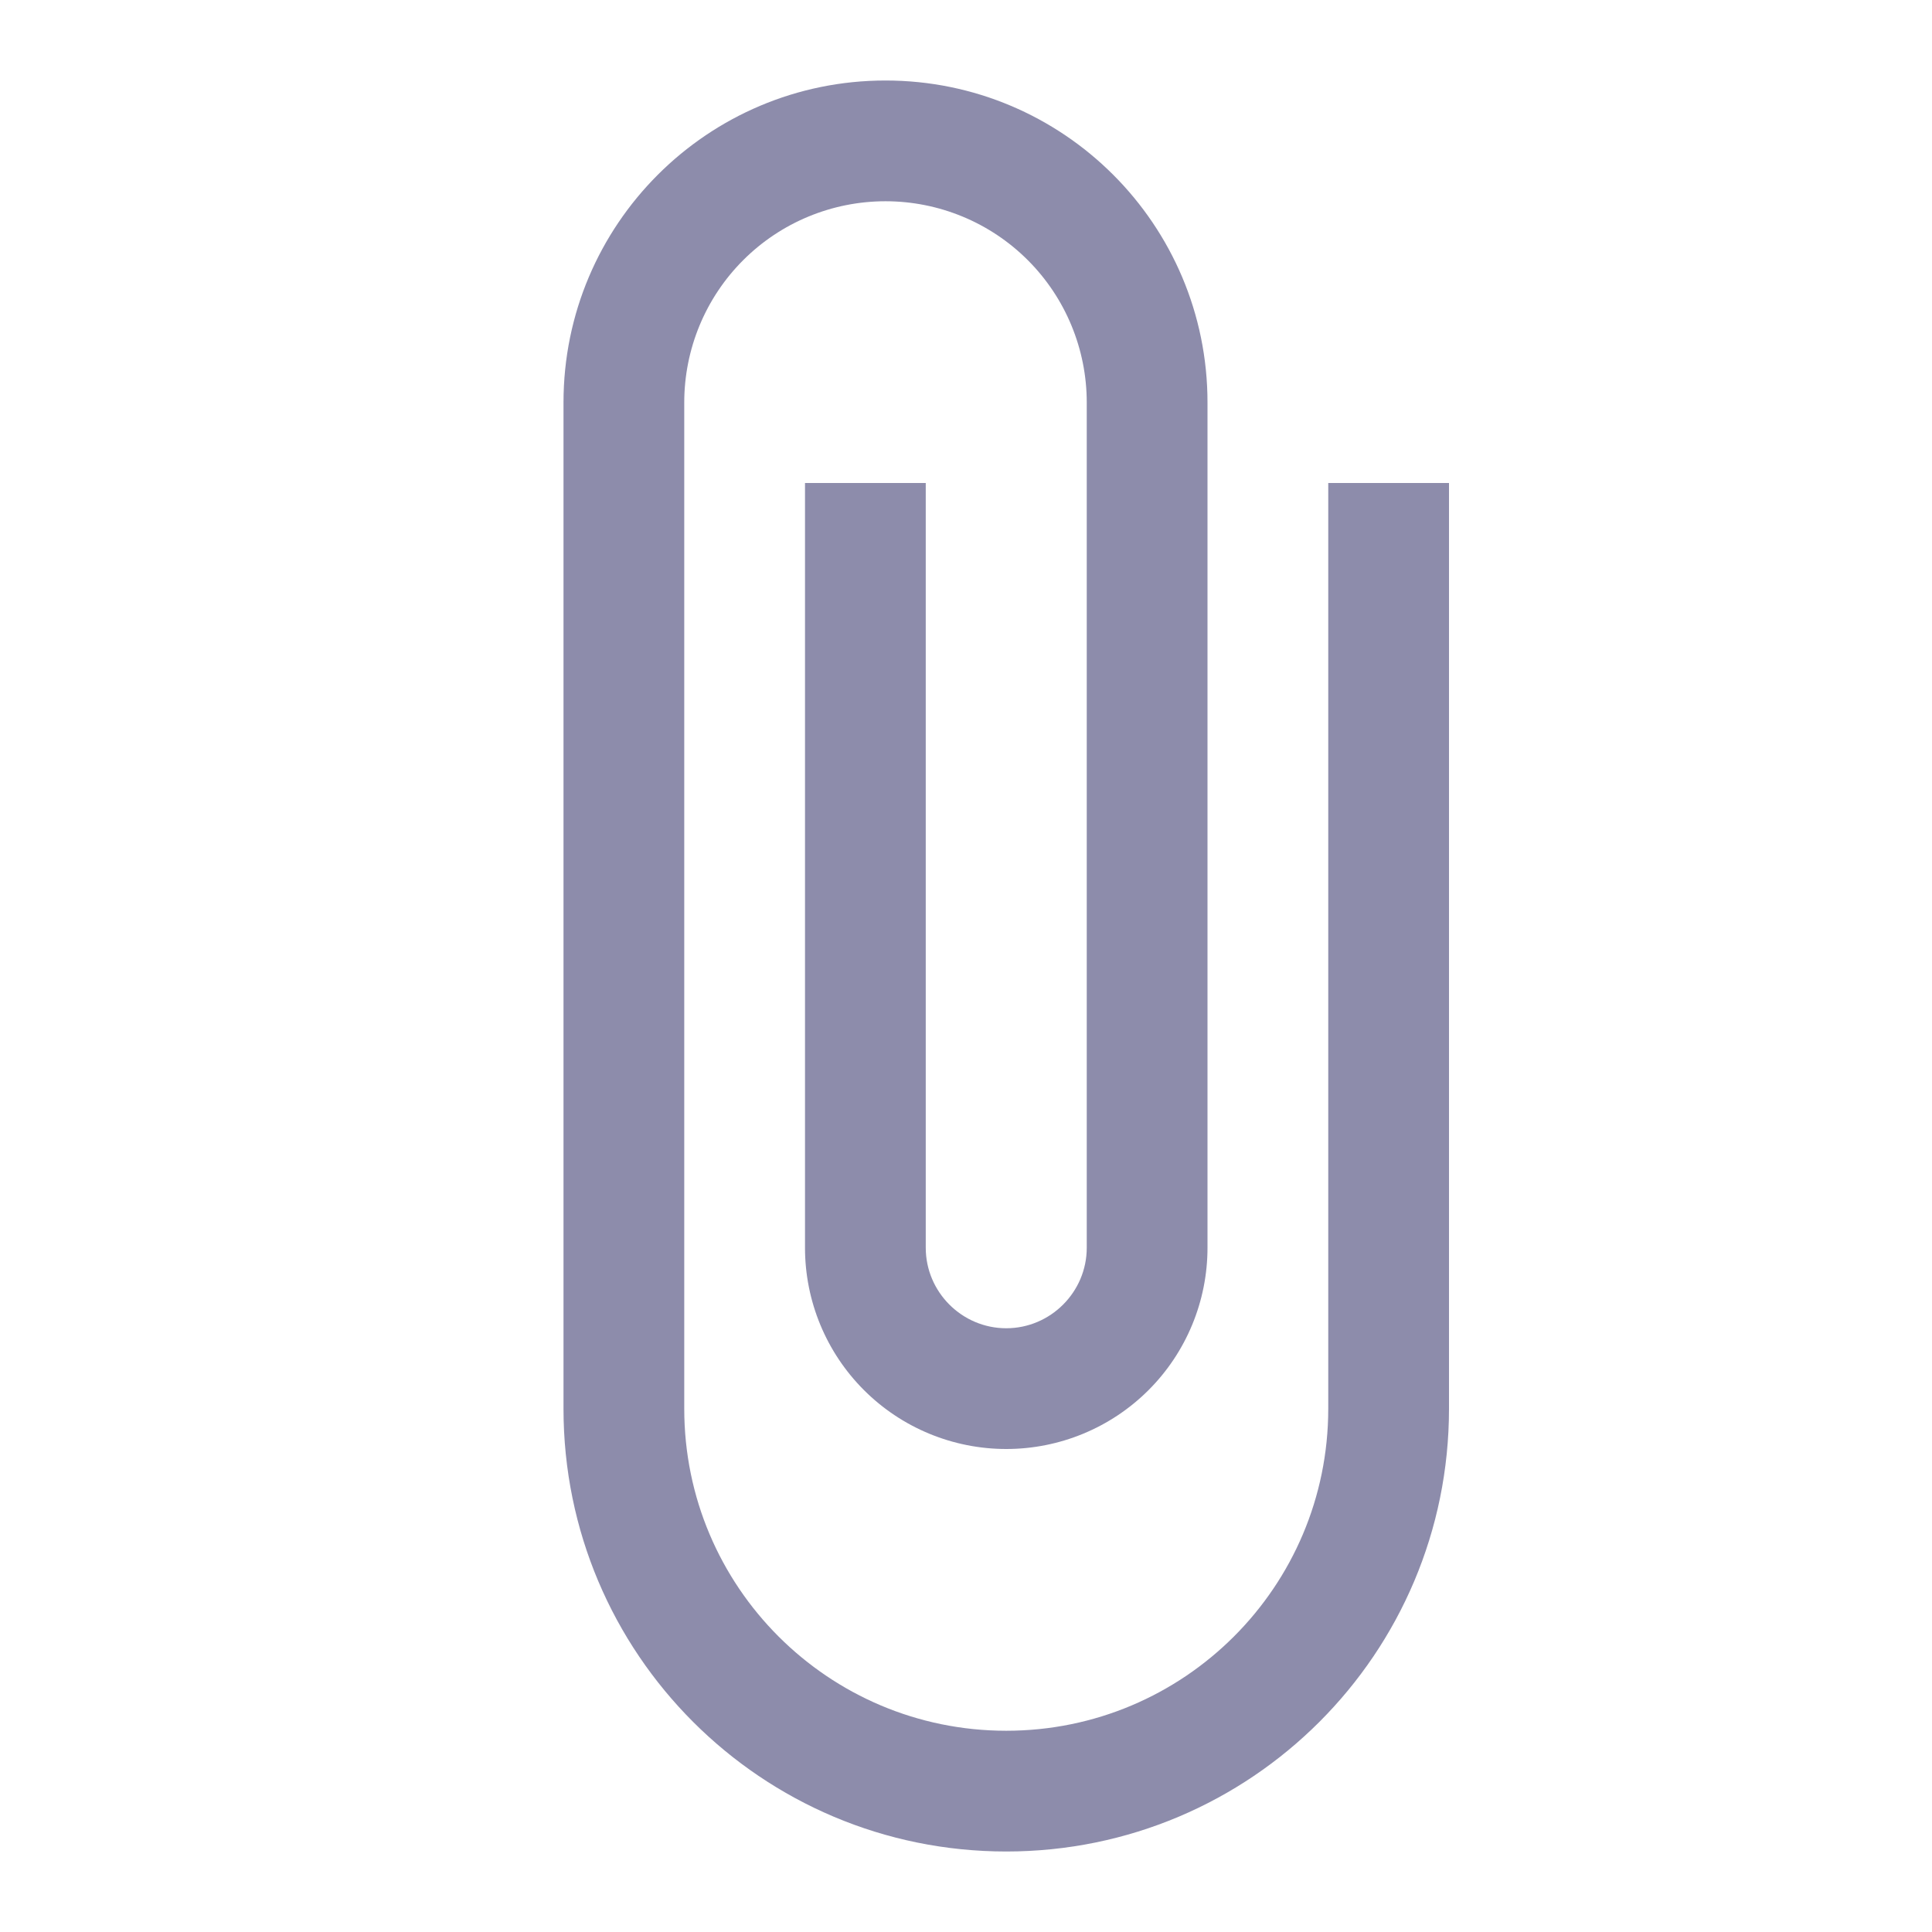 <svg width="24" height="24" viewBox="0 0 24 24" fill="none" xmlns="http://www.w3.org/2000/svg">
<g opacity="0.5">
<path d="M16.5 6V17.5C16.5 19.71 14.71 21.5 12.5 21.5C10.29 21.5 8.5 19.71 8.5 17.5V5C8.5 4.337 8.763 3.701 9.232 3.232C9.701 2.763 10.337 2.5 11 2.5C11.663 2.5 12.299 2.763 12.768 3.232C13.237 3.701 13.5 4.337 13.5 5V15.5C13.5 16.05 13.05 16.5 12.5 16.5C11.95 16.5 11.5 16.05 11.5 15.5V6H10V15.5C10 16.163 10.263 16.799 10.732 17.268C11.201 17.737 11.837 18 12.5 18C13.163 18 13.799 17.737 14.268 17.268C14.737 16.799 15 16.163 15 15.5V5C15 2.79 13.21 1 11 1C8.79 1 7 2.79 7 5V17.5C7 20.54 9.46 23 12.5 23C15.54 23 18 20.54 18 17.5V6H16.5Z" fill="#1B1A57"/>
</g>
</svg>
